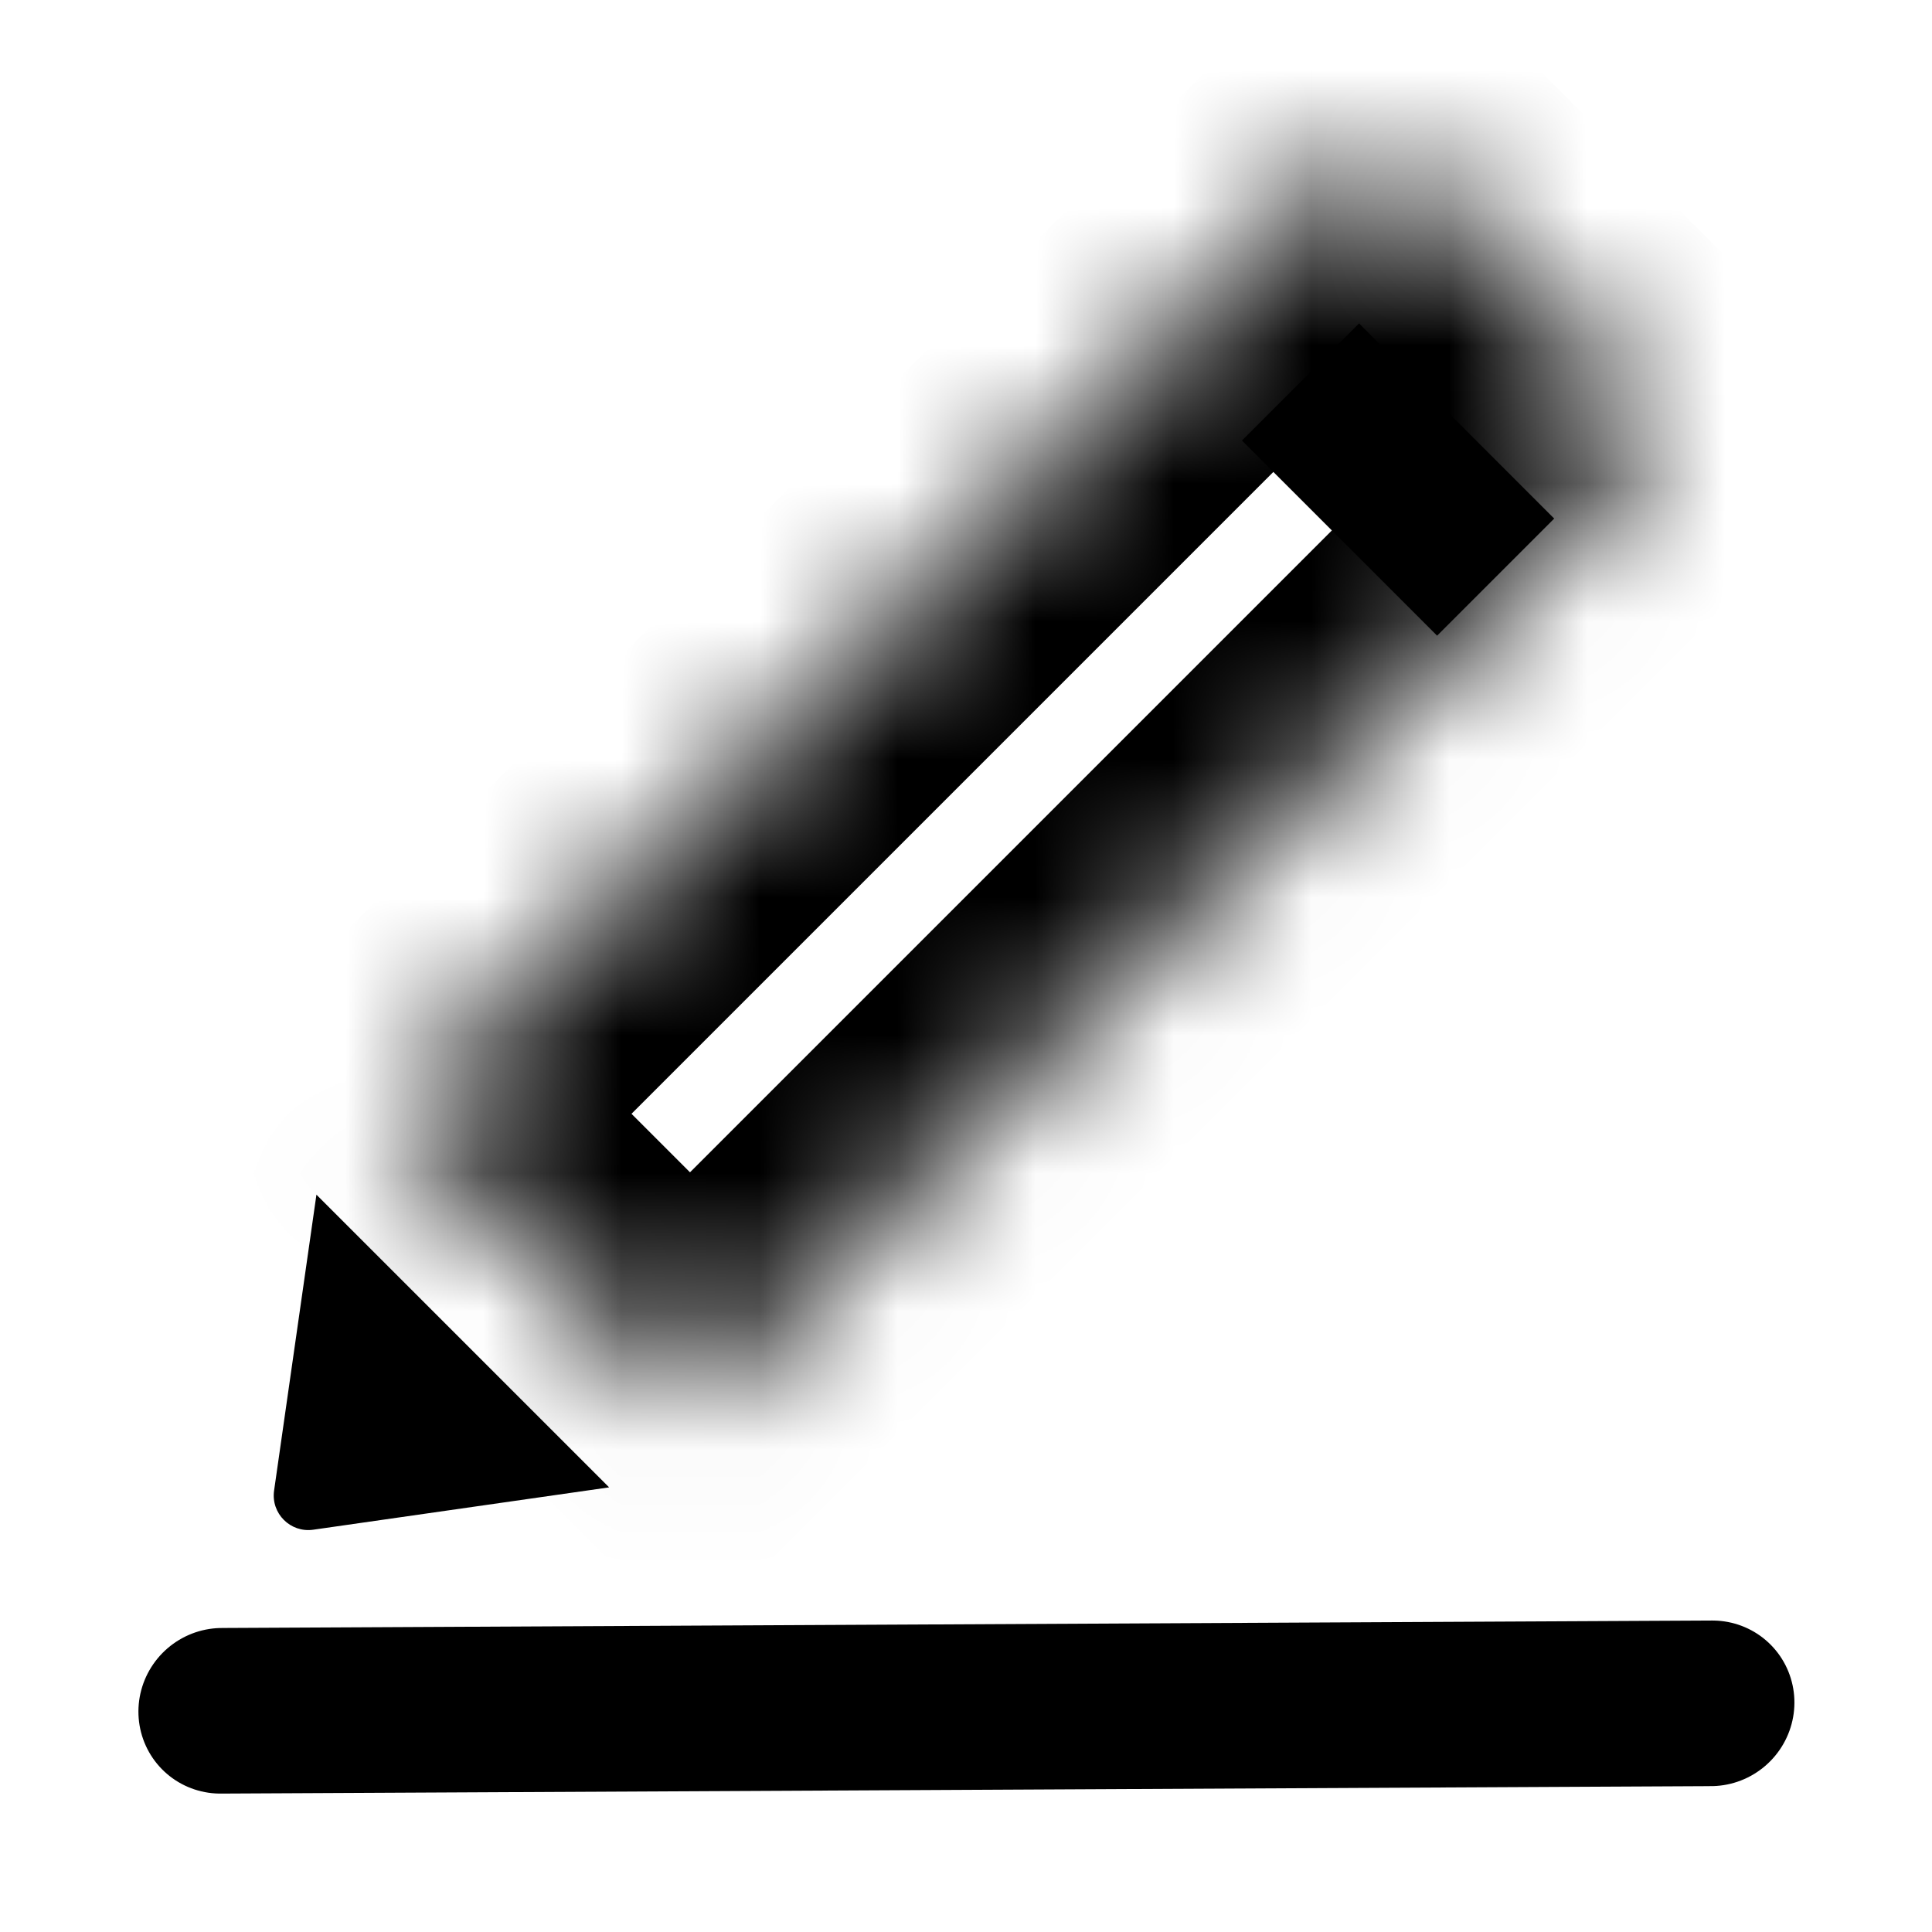 <svg width="14" height="14" viewBox="0 0 14 14" fill="none" xmlns="http://www.w3.org/2000/svg">
<g id="Type=pen, Size=xs">
<g id="Group 1588">
<g id="Rectangle 527">
<mask id="path-1-inside-1_1_688" fill="white">
<path d="M5 10.192L2.879 8.071L9.596 1.354C9.791 1.158 10.108 1.158 10.303 1.354L11.717 2.768C11.913 2.963 11.913 3.28 11.717 3.475L5 10.192Z"/>
</mask>
<path d="M5 10.192L2.879 8.071L9.596 1.354C9.791 1.158 10.108 1.158 10.303 1.354L11.717 2.768C11.913 2.963 11.913 3.28 11.717 3.475L5 10.192Z" stroke="currentColor" stroke-width="2.4" mask="url(#path-1-inside-1_1_688)"/>
</g>
<path id="Polygon 3" d="M2.269 11.085C2.104 11.108 1.963 10.967 1.986 10.802L2.293 8.657L4.414 10.778L2.269 11.085Z" fill="currentColor"/>
<line id="Line 3" x1="0.6" y1="-0.6" x2="11.4" y2="-0.6" transform="matrix(1 -0.005 -0.005 1 1 13)" stroke="currentColor" stroke-width="1.2" stroke-linecap="round"/>
<line id="Line 3_2" x1="9.424" y1="2.768" x2="10.838" y2="4.182" stroke="black" stroke-width="1.2"/>
</g>
</g>
</svg>
